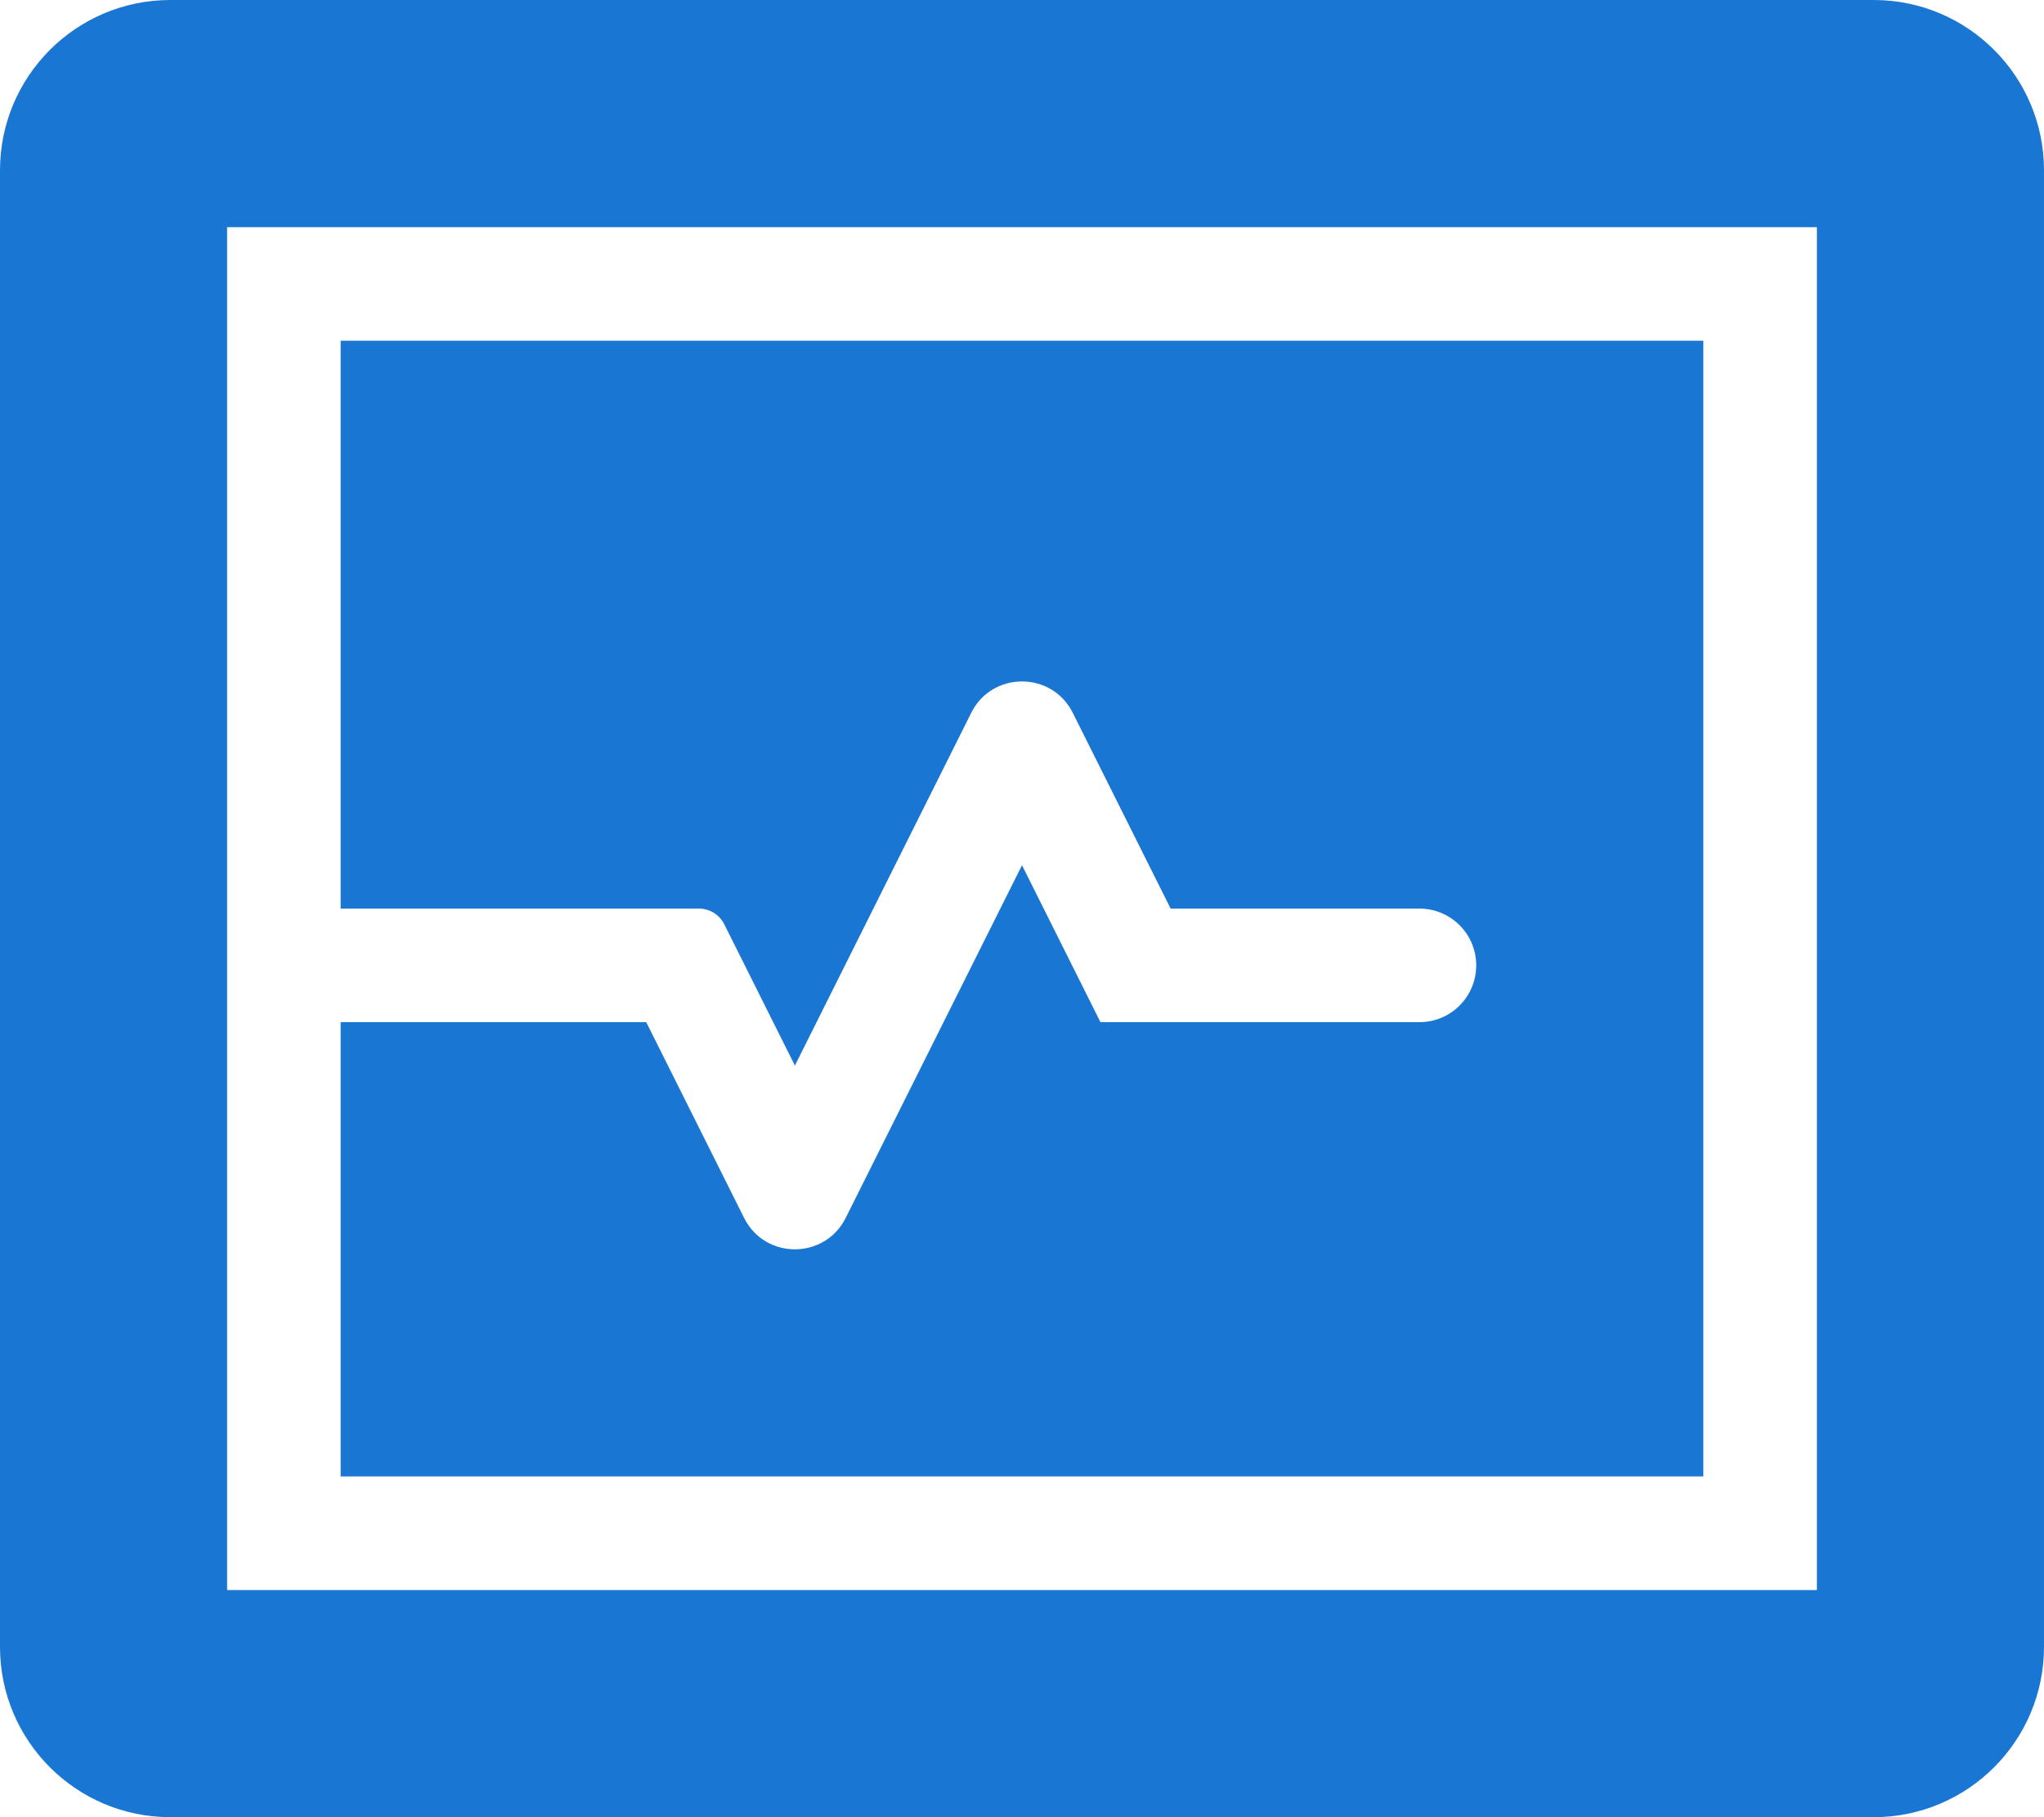 <svg xmlns="http://www.w3.org/2000/svg" viewBox="0 0 576 512">
	<path fill="#1976d2" d="
		M 480 96
		H 96
		v 160
		h 100.95
		c 3.03 0 5.8 1.71 7.15 4.42
		l 19.9 39.8 49.69 -99.38
		c 5.9 -11.79 22.72 -11.79 28.62 0
		L 329.89 256
		H 400
		c 8.84 0 16 7.16 16 16
		s -7.16 16-16 16
		h -89.89
		L 288 243.78
		l -49.69 99.38
		c -5.9 11.79 -22.72 11.79 -28.62 0
		L 182.11 288
		H 96
		v 128
		h 384
		V 96
		z
		m 48-96
		H 48
		C 21.49 0 0 21.49 0 48
		v 416
		c 0 26.51 21.49 48 48 48
		h 480
		c 26.51 0 48 -21.49 48 -48
		V 48
		c 0 -26.51 -21.49 -48 -48 -48
		z
		m -16 448
		H 64
		V 64
		h 448
		v 384
		z
	" />
</svg>
